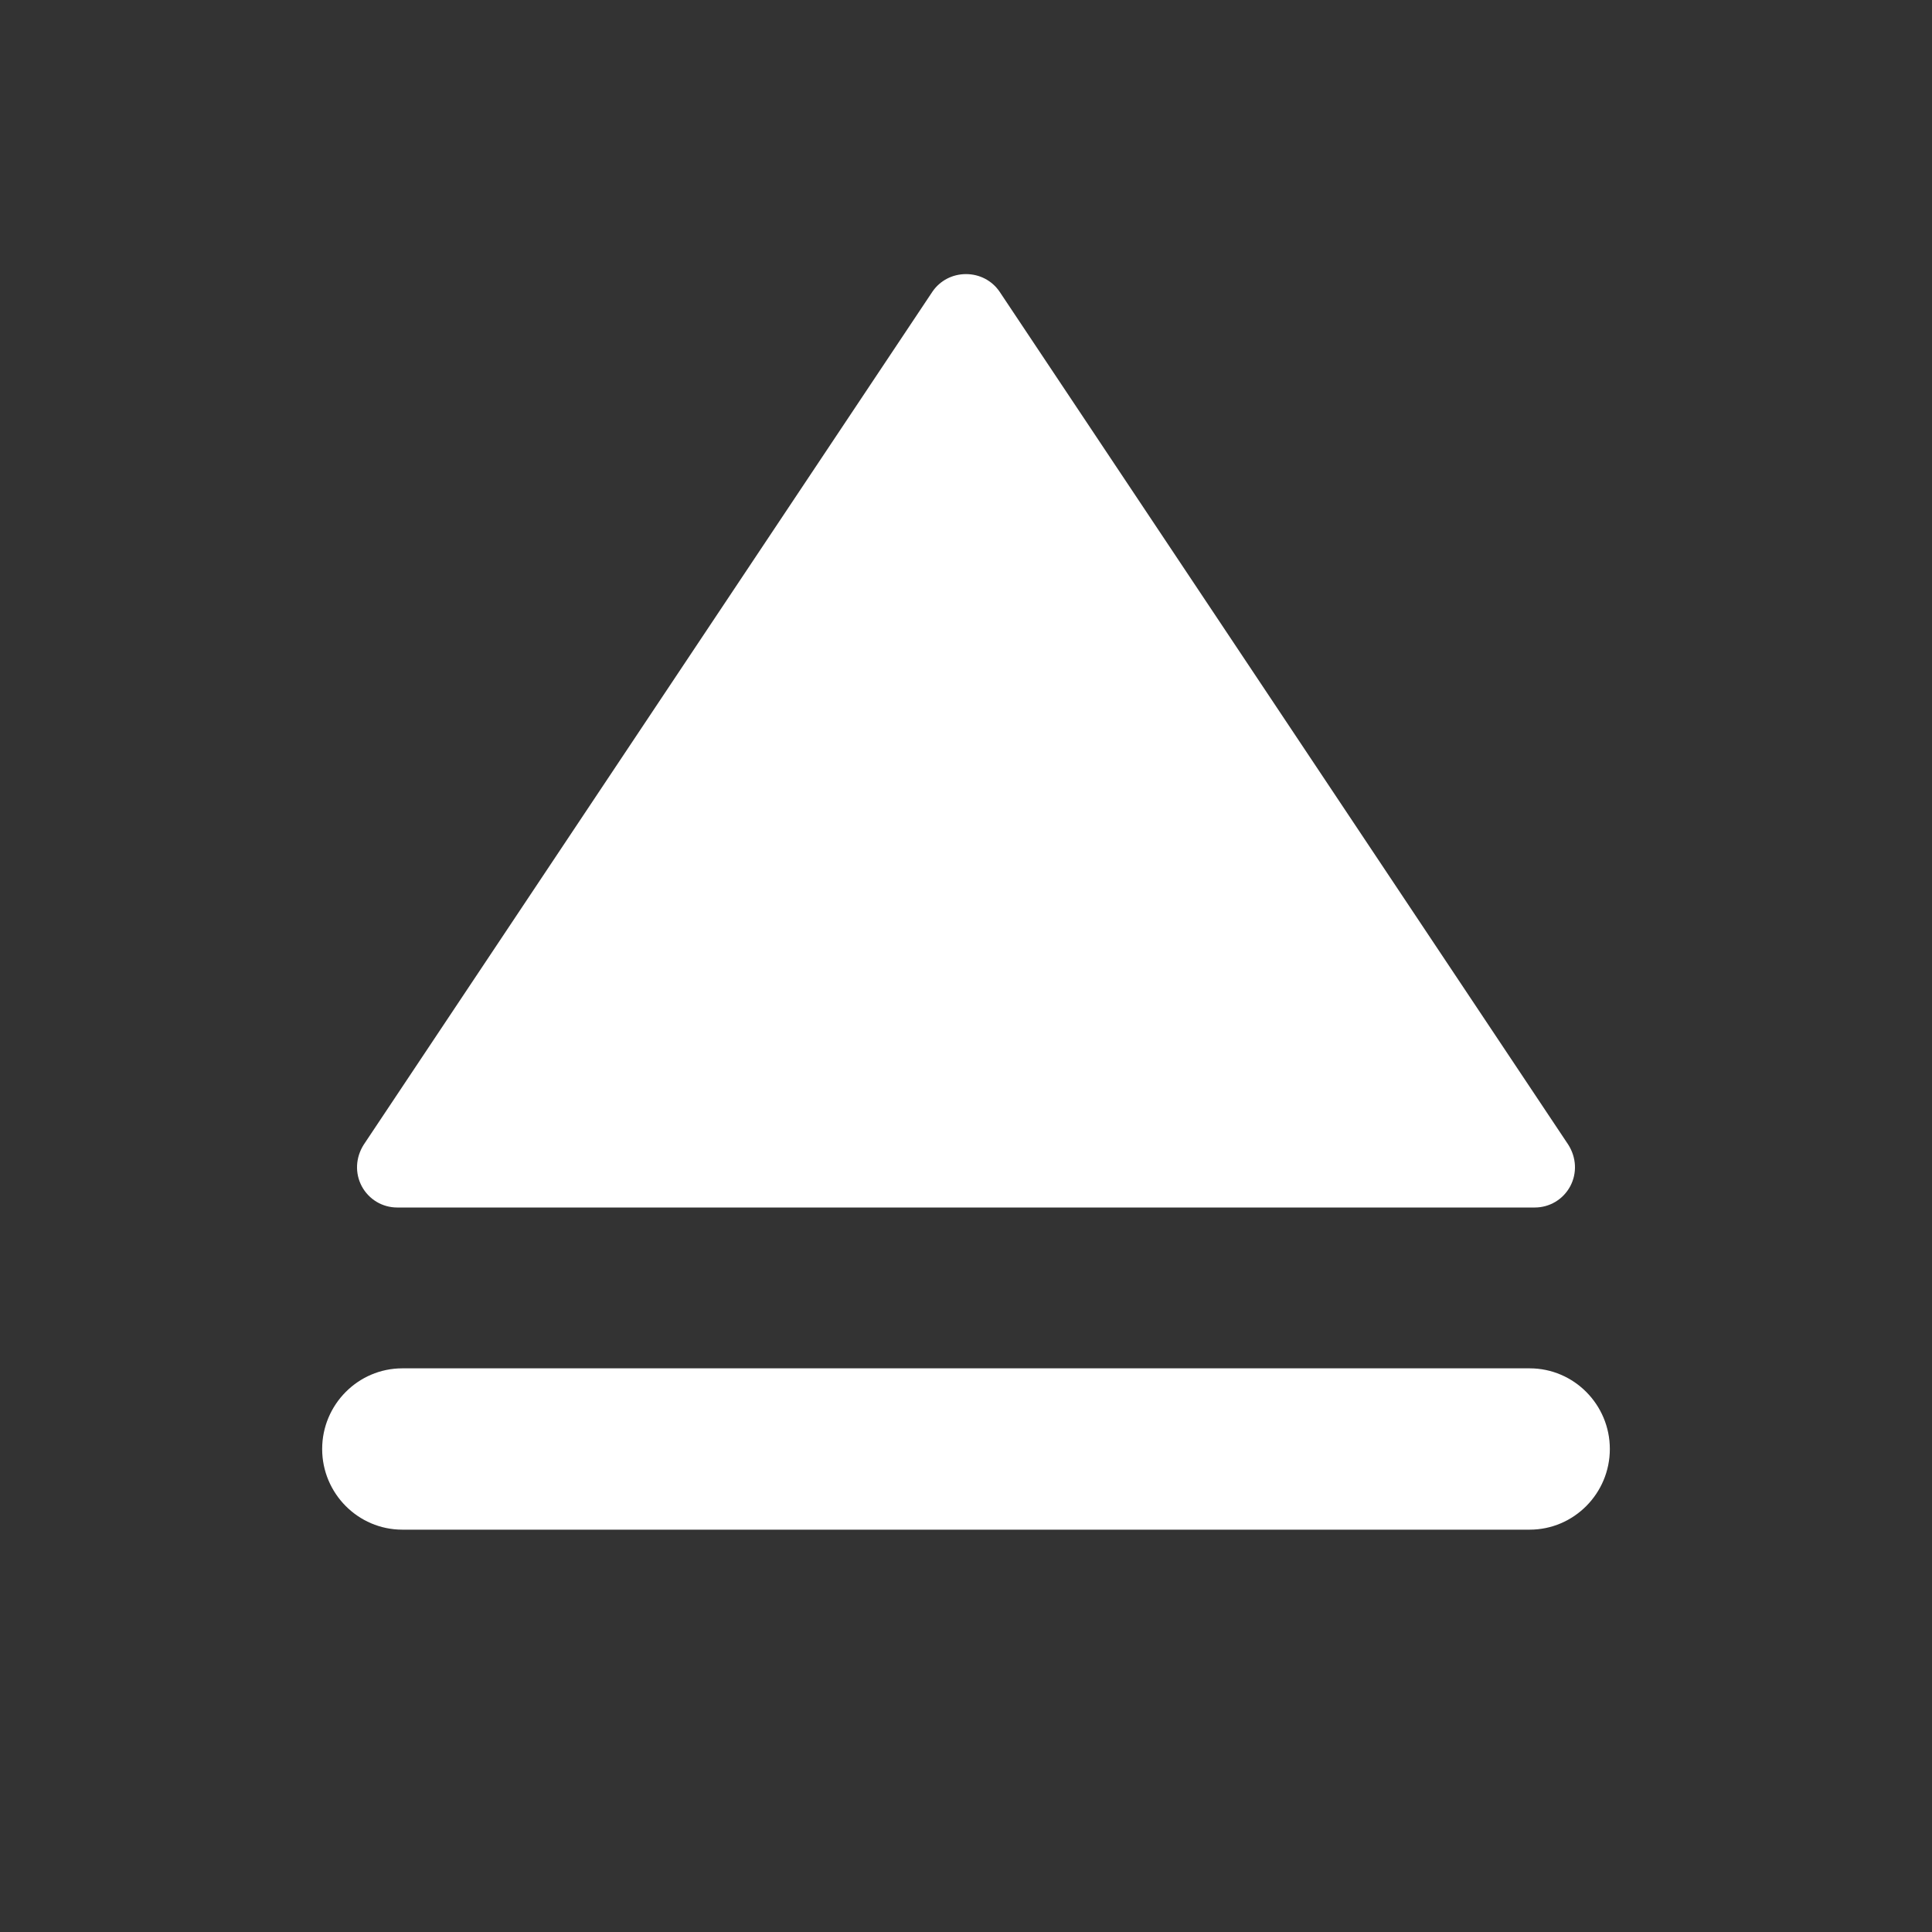 <?xml version="1.0" encoding="UTF-8"?>
<svg xmlns="http://www.w3.org/2000/svg" xmlns:xlink="http://www.w3.org/1999/xlink" width="16" height="16" viewBox="0 0 16 16" version="1.1">
<rect x="0" y="0" width="16" height="16" fill="#333333" stroke="none"/>
<g id="surface1">
<path style=" stroke:none;fill-rule:nonzero;fill:rgb(100%,100%,100%);fill-opacity:1;" d="M 8.277 2.414 L 12.988 9.48 C 13.055 9.586 13.062 9.715 13.004 9.824 C 12.945 9.934 12.832 10 12.711 10 L 3.289 10 C 3.168 10 3.055 9.934 2.996 9.824 C 2.938 9.715 2.945 9.586 3.012 9.48 L 7.723 2.414 C 7.785 2.324 7.887 2.27 8 2.27 C 8.113 2.27 8.215 2.324 8.277 2.414 Z M 3.332 11.332 L 12.668 11.332 C 13.035 11.332 13.332 11.633 13.332 12 C 13.332 12.367 13.035 12.668 12.668 12.668 L 3.332 12.668 C 2.965 12.668 2.668 12.367 2.668 12 C 2.668 11.633 2.965 11.332 3.332 11.332 Z M 3.332 11.332 "/>
</g>
</svg>

